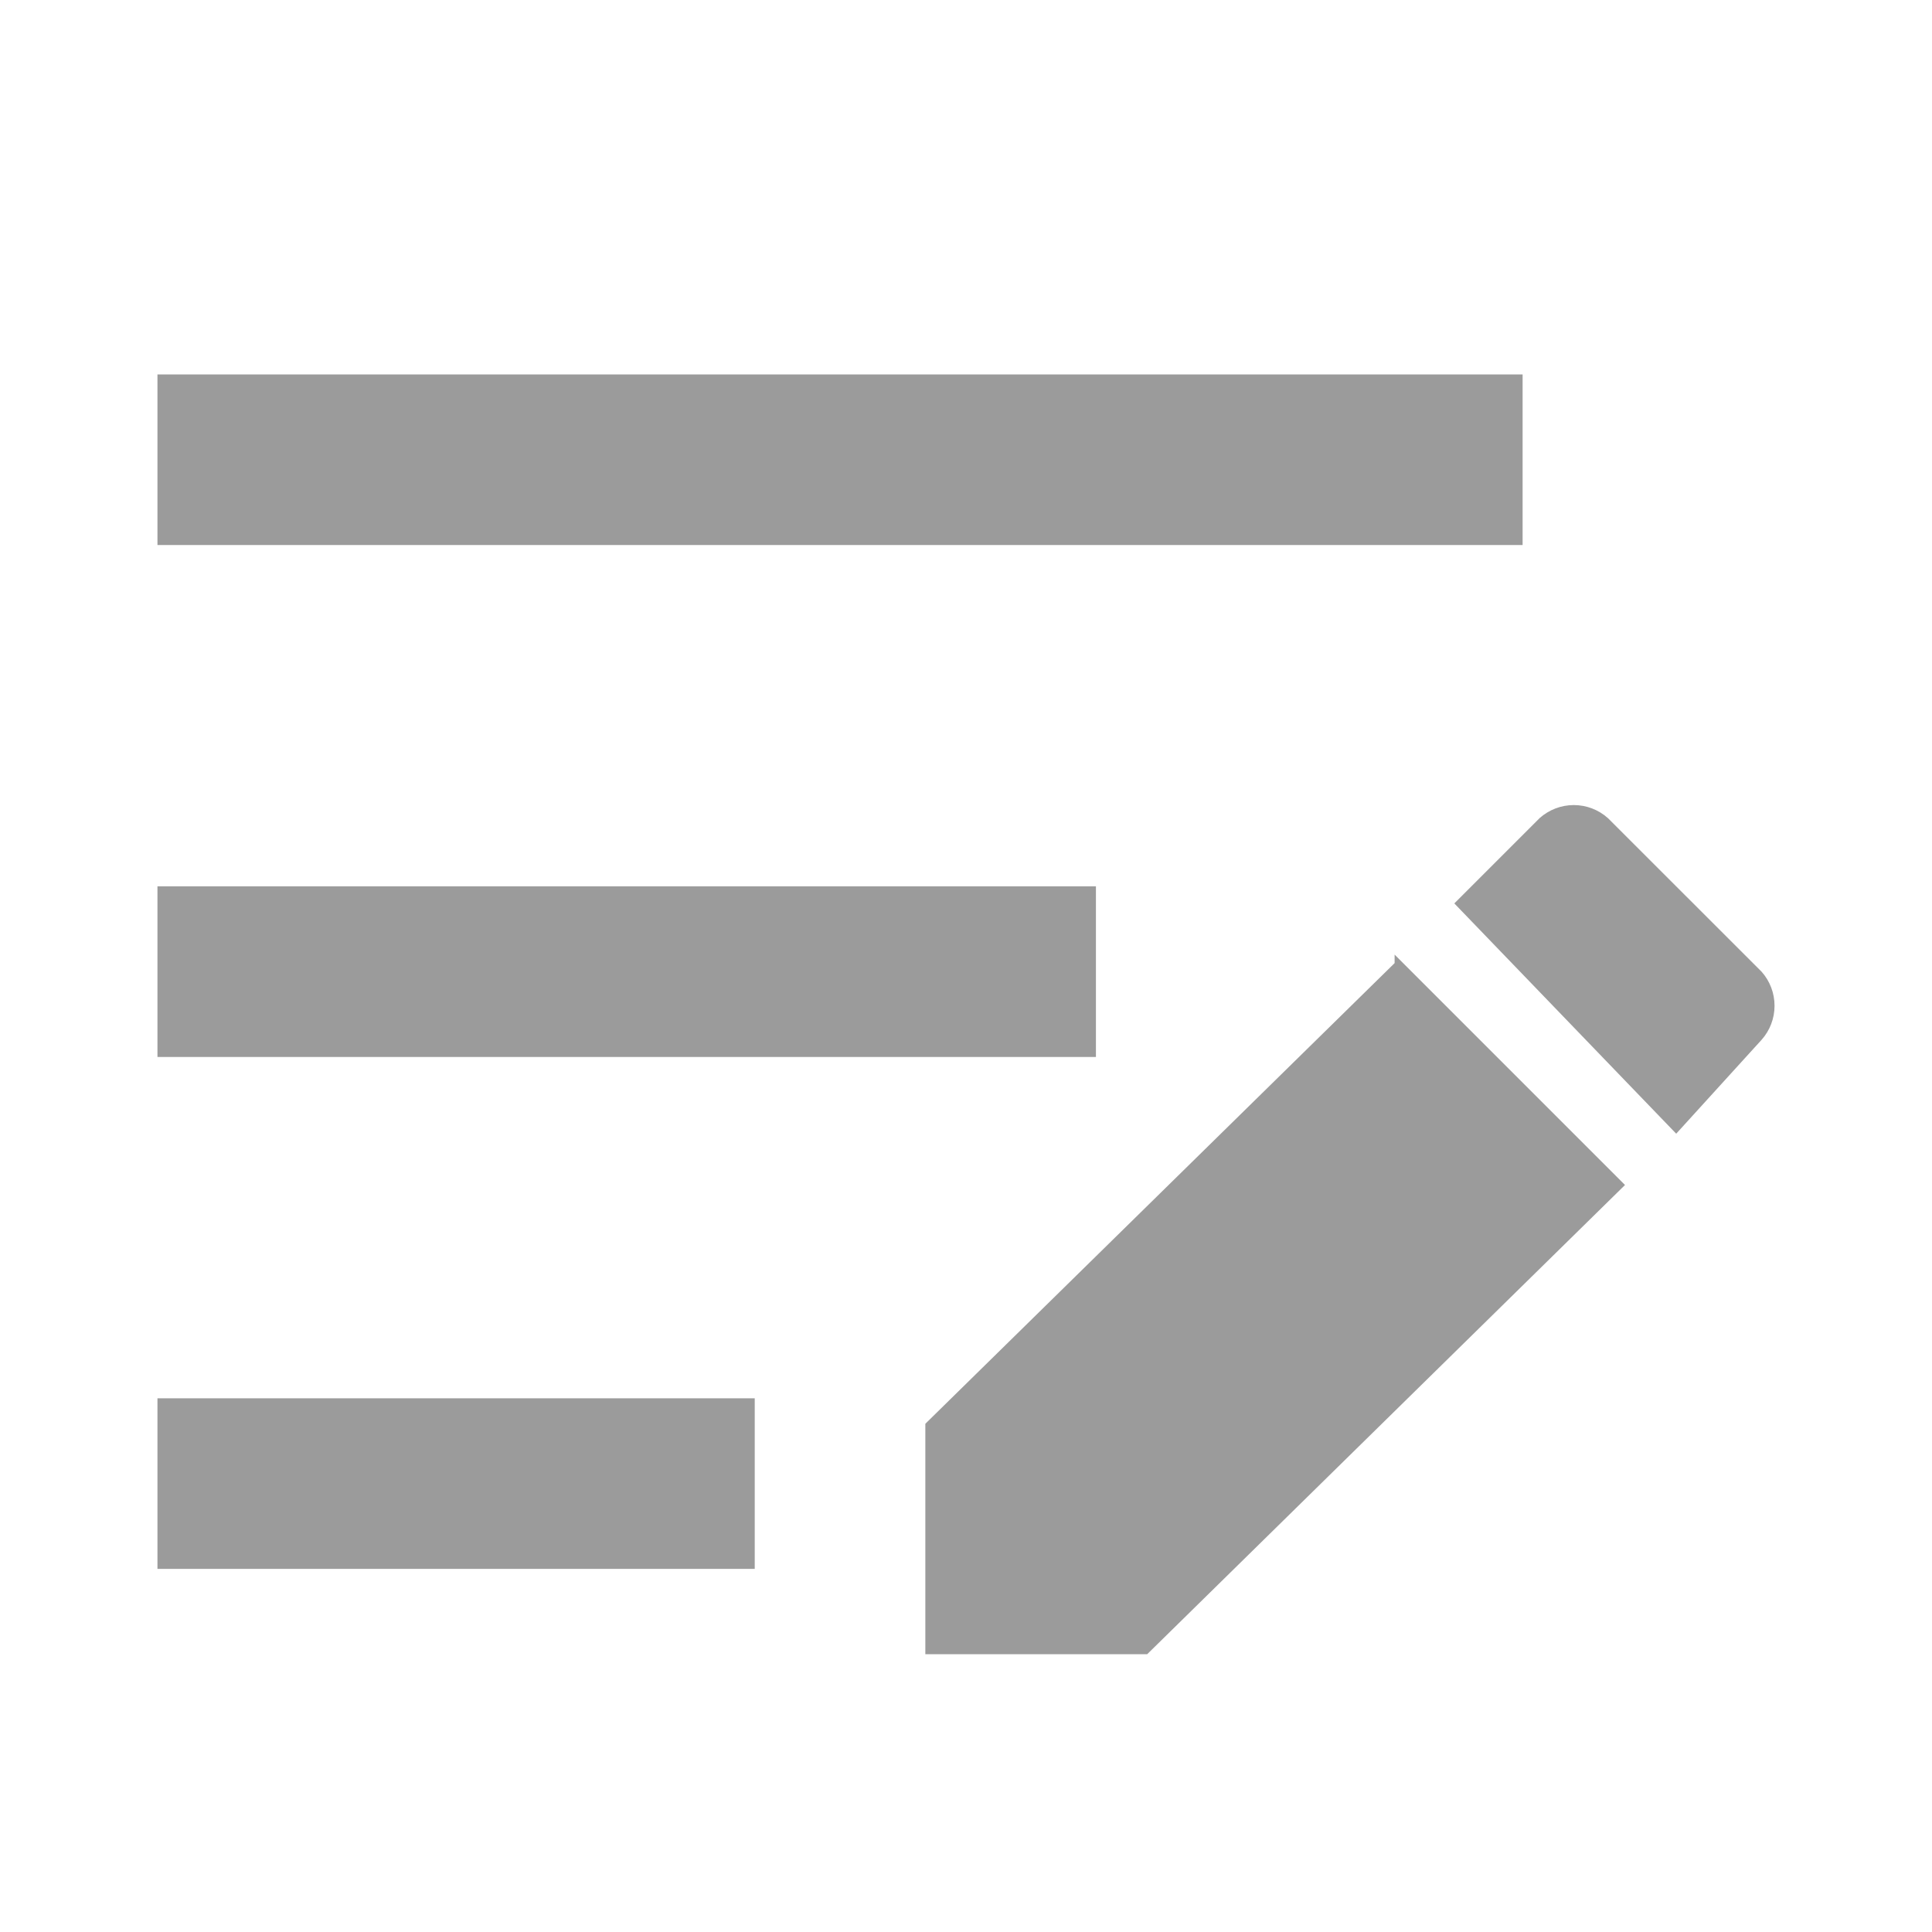 <svg width="20" height="20" viewBox="0 0 20 20" fill="none" xmlns="http://www.w3.org/2000/svg">
<path d="M1.63 3.876H15.762V5.642H1.63V3.876ZM1.63 9.175H11.345V10.942H1.63V9.175ZM1.63 14.475H7.813V16.241H1.63V14.475ZM17.352 11.736L18.235 10.765C18.322 10.668 18.37 10.542 18.37 10.412C18.37 10.281 18.322 10.155 18.235 10.058L16.645 8.469C16.548 8.382 16.422 8.334 16.292 8.334C16.161 8.334 16.036 8.382 15.938 8.469L15.055 9.352L17.352 11.736ZM14.437 9.97L9.579 14.739V17.124H11.876L16.822 12.267L14.437 9.882V9.97Z" fill="#9B9B9B"/>
</svg>
